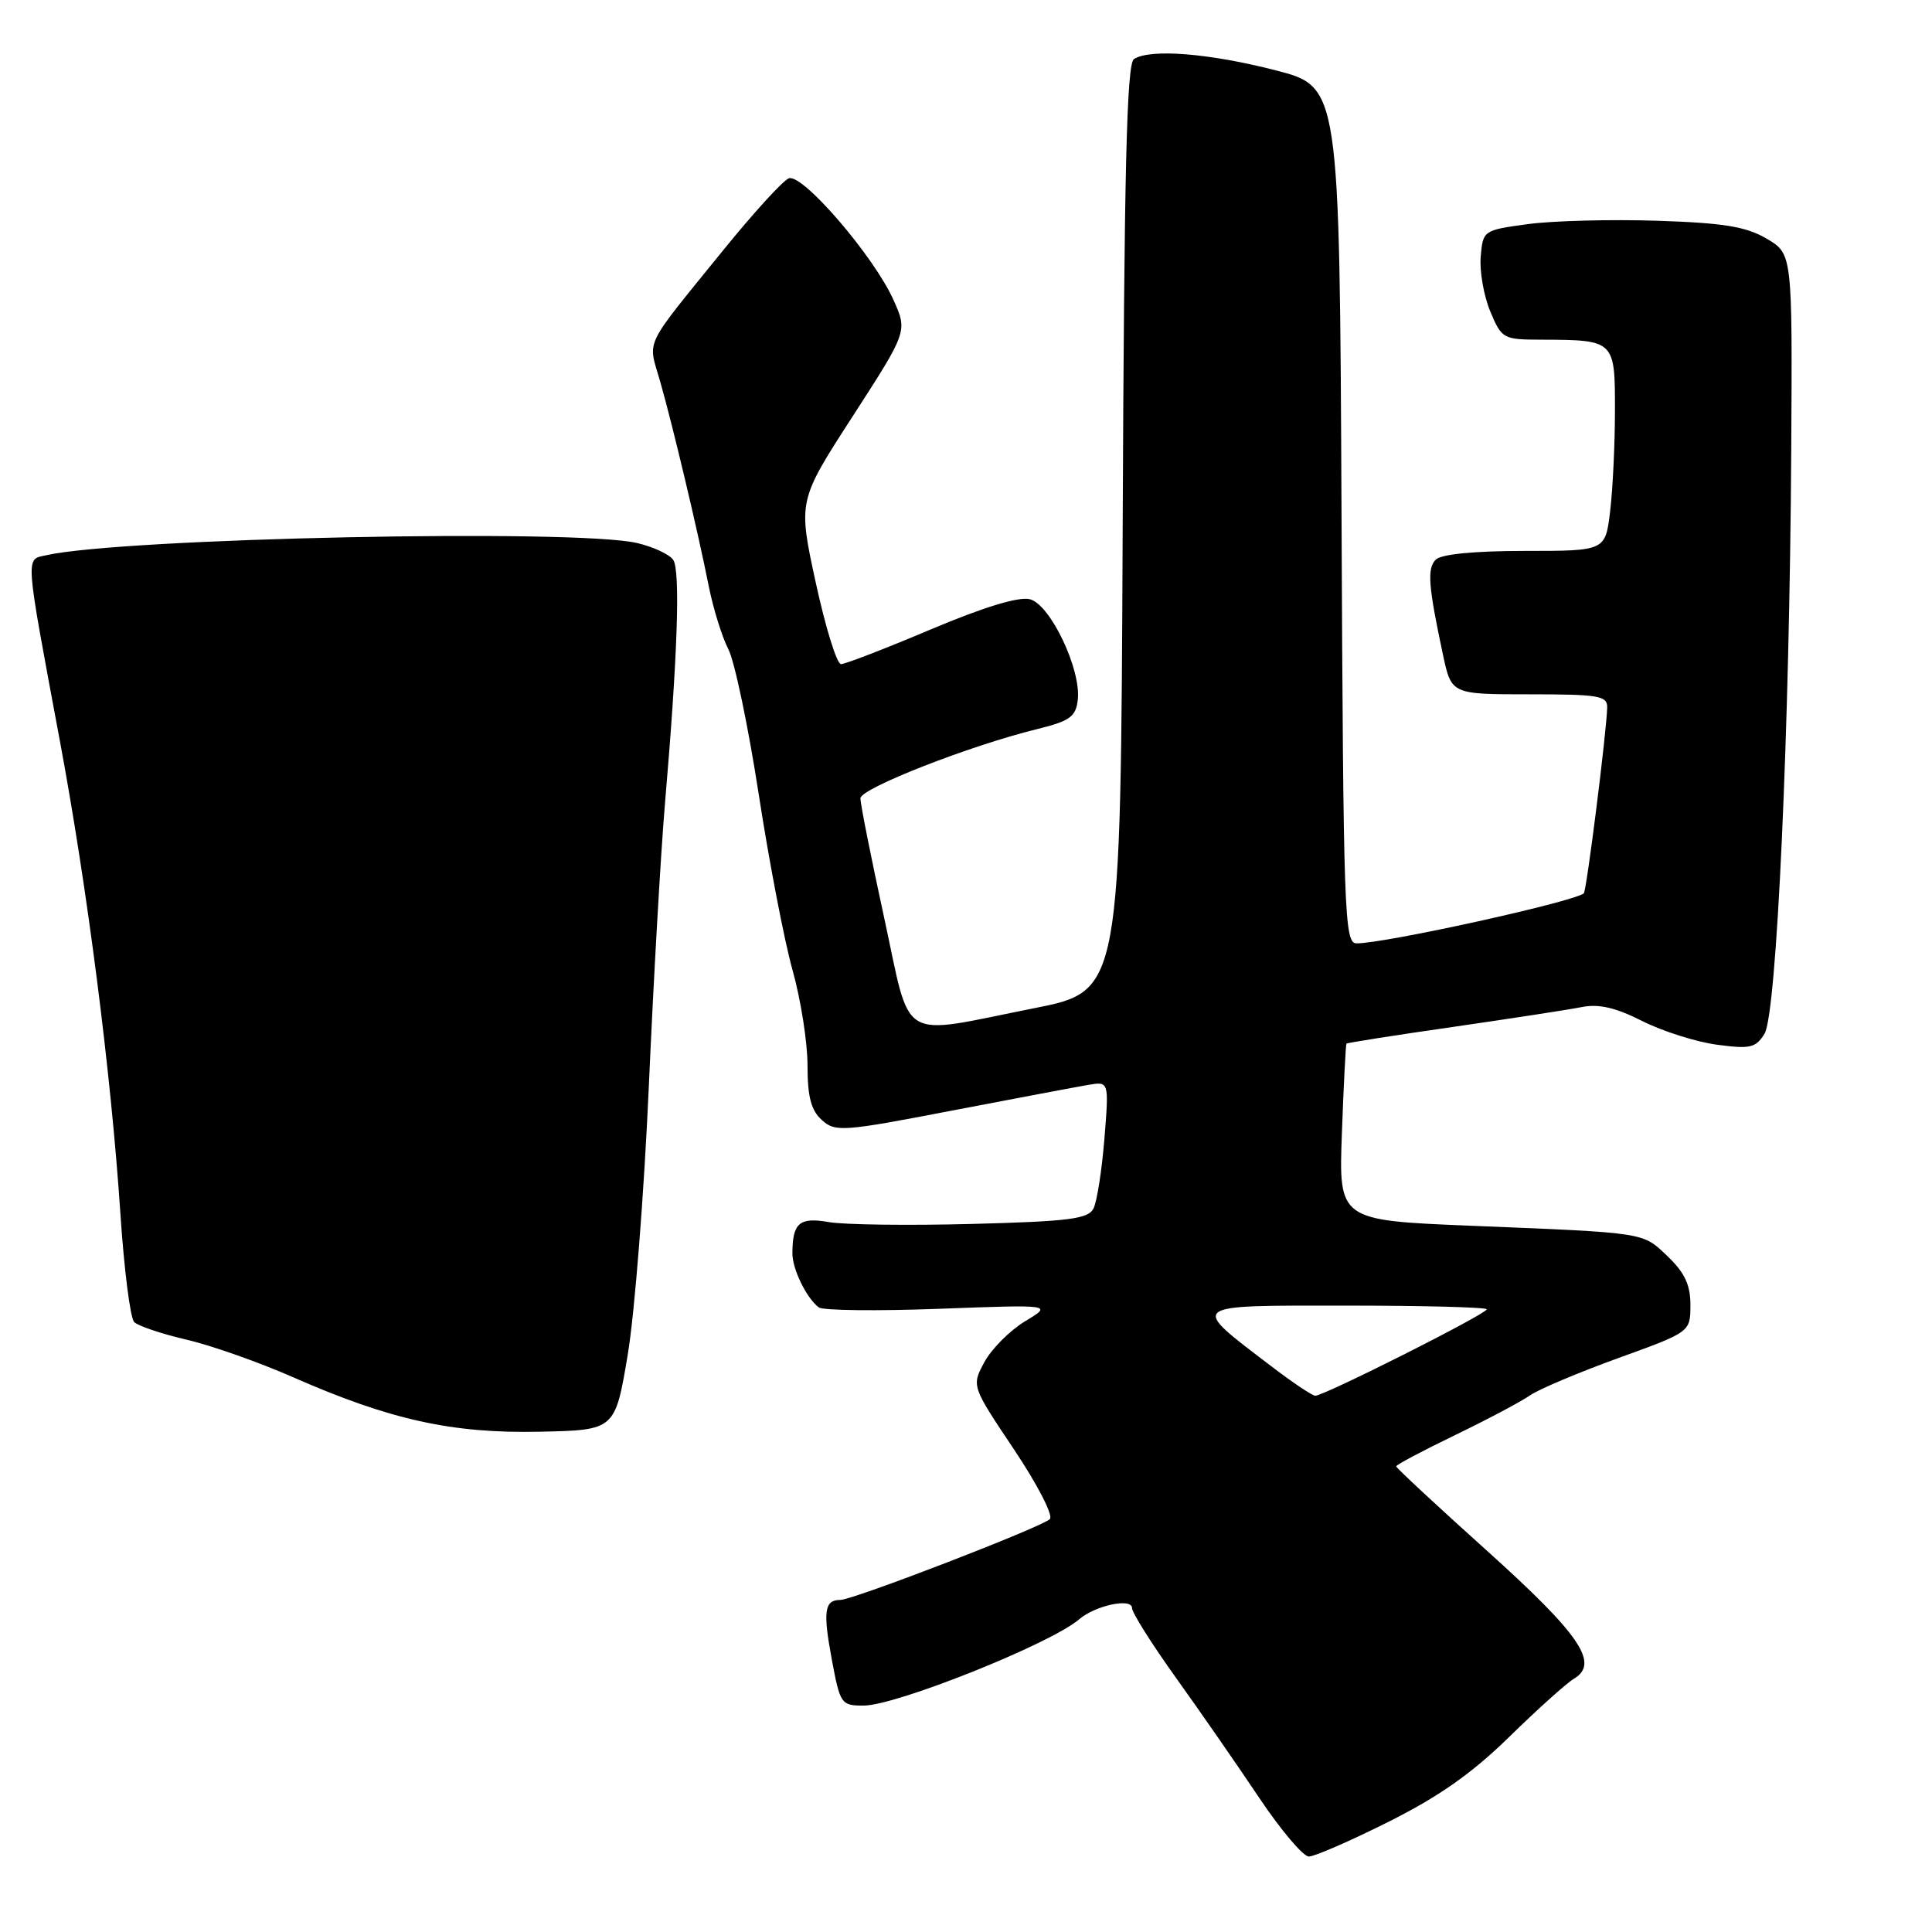 <?xml version="1.0" encoding="UTF-8" standalone="no"?>
<!DOCTYPE svg PUBLIC "-//W3C//DTD SVG 1.1//EN" "http://www.w3.org/Graphics/SVG/1.1/DTD/svg11.dtd" >
<svg xmlns="http://www.w3.org/2000/svg" xmlns:xlink="http://www.w3.org/1999/xlink" version="1.1" viewBox="0 0 256 256">
 <g >
 <path fill="currentColor"
d=" M 184.00 241.39 C 190.68 238.05 195.06 234.96 199.99 230.14 C 203.72 226.49 207.57 223.03 208.54 222.45 C 211.98 220.41 209.41 216.62 197.02 205.47 C 190.41 199.53 185.00 194.50 185.00 194.30 C 185.00 194.09 188.52 192.23 192.82 190.15 C 197.12 188.07 201.59 185.70 202.74 184.89 C 203.90 184.08 209.15 181.87 214.41 179.96 C 223.98 176.50 223.98 176.50 223.99 172.94 C 224.00 170.28 223.24 168.65 221.01 166.51 C 217.61 163.26 218.37 163.37 194.94 162.42 C 177.38 161.70 177.38 161.70 177.81 150.10 C 178.04 143.72 178.32 138.40 178.41 138.29 C 178.51 138.17 184.87 137.17 192.55 136.07 C 200.22 134.96 207.90 133.78 209.60 133.44 C 211.84 132.99 214.08 133.51 217.60 135.29 C 220.30 136.65 224.75 138.06 227.50 138.43 C 231.92 139.02 232.65 138.85 233.81 136.97 C 235.42 134.35 237.13 96.94 237.35 59.56 C 237.50 33.63 237.50 33.63 234.08 31.62 C 231.35 30.02 228.41 29.54 219.58 29.25 C 213.49 29.05 205.80 29.25 202.50 29.69 C 196.54 30.50 196.50 30.52 196.20 34.02 C 196.04 35.95 196.61 39.21 197.47 41.27 C 198.99 44.90 199.17 45.00 204.26 45.01 C 213.96 45.04 214.00 45.08 213.99 54.37 C 213.99 58.84 213.70 64.86 213.35 67.75 C 212.72 73.00 212.72 73.00 202.06 73.00 C 195.38 73.00 190.97 73.43 190.25 74.15 C 189.08 75.32 189.25 77.62 191.20 86.75 C 192.32 92.00 192.32 92.00 202.66 92.00 C 211.86 92.00 213.00 92.19 212.96 93.75 C 212.88 97.01 210.22 118.11 209.86 118.38 C 208.23 119.57 183.53 125.00 179.76 125.00 C 178.13 125.00 178.00 121.43 177.76 68.25 C 177.50 11.50 177.50 11.50 169.00 9.31 C 160.24 7.06 152.44 6.43 150.26 7.82 C 149.29 8.43 148.96 22.40 148.76 69.97 C 148.50 131.33 148.50 131.33 137.00 133.60 C 118.80 137.21 120.81 138.44 117.14 121.53 C 115.41 113.58 114.00 106.49 114.01 105.78 C 114.01 104.47 128.53 98.78 137.50 96.59 C 141.76 95.54 142.55 94.97 142.81 92.75 C 143.29 88.73 139.17 80.08 136.46 79.40 C 134.98 79.03 130.35 80.44 123.31 83.41 C 117.33 85.94 111.99 88.00 111.44 88.00 C 110.88 88.00 109.38 83.13 108.09 77.19 C 105.74 66.37 105.74 66.37 113.00 55.14 C 120.26 43.90 120.26 43.90 118.38 39.72 C 115.77 33.92 106.32 22.94 104.52 23.63 C 103.74 23.93 99.82 28.23 95.80 33.19 C 85.09 46.41 85.84 44.85 87.47 50.53 C 89.15 56.42 92.46 70.35 93.94 77.80 C 94.53 80.71 95.68 84.42 96.51 86.02 C 97.34 87.63 99.15 96.27 100.53 105.22 C 101.91 114.18 103.93 124.68 105.02 128.56 C 106.11 132.45 107.00 138.12 107.00 141.16 C 107.00 145.32 107.47 147.12 108.89 148.40 C 110.68 150.02 111.60 149.96 126.14 147.16 C 134.59 145.54 142.73 144.00 144.23 143.75 C 146.95 143.29 146.95 143.29 146.34 150.89 C 146.00 155.08 145.35 159.24 144.89 160.14 C 144.18 161.52 141.66 161.84 128.77 162.18 C 120.37 162.40 111.84 162.29 109.80 161.93 C 105.92 161.25 105.00 162.05 105.00 166.10 C 105.00 168.19 106.89 172.05 108.50 173.24 C 109.05 173.65 116.25 173.73 124.50 173.42 C 139.50 172.86 139.50 172.86 135.82 175.08 C 133.80 176.31 131.38 178.74 130.44 180.48 C 128.73 183.65 128.73 183.65 134.35 192.04 C 137.46 196.69 139.59 200.81 139.11 201.29 C 138.05 202.35 113.03 212.00 111.34 212.00 C 109.24 212.00 109.03 213.50 110.21 219.85 C 111.32 225.80 111.45 226.00 114.43 226.00 C 118.75 226.00 139.26 217.79 143.00 214.56 C 145.13 212.73 150.00 211.69 150.00 213.08 C 150.00 213.69 152.63 217.86 155.84 222.34 C 159.06 226.83 164.02 233.99 166.87 238.25 C 169.73 242.51 172.68 246.00 173.43 246.00 C 174.18 246.00 178.94 243.93 184.00 241.39 Z  M 83.18 179.50 C 84.10 174.00 85.35 158.03 85.97 144.00 C 86.59 129.97 87.55 113.10 88.11 106.50 C 89.79 86.93 90.17 75.59 89.20 74.18 C 88.70 73.45 86.54 72.45 84.40 71.95 C 76.21 70.05 16.29 71.29 6.13 73.57 C 3.34 74.19 3.26 73.10 7.92 98.10 C 11.59 117.78 14.71 142.14 15.95 160.77 C 16.44 168.18 17.26 174.66 17.78 175.18 C 18.29 175.69 21.40 176.74 24.70 177.51 C 27.99 178.27 34.37 180.52 38.88 182.51 C 51.69 188.14 59.92 189.96 71.50 189.71 C 81.50 189.50 81.50 189.50 83.18 179.50 Z  M 168.50 181.07 C 157.53 172.71 157.18 173.00 178.35 173.00 C 188.61 173.00 197.00 173.22 197.00 173.49 C 197.00 174.10 175.32 185.02 174.27 184.94 C 173.84 184.91 171.25 183.17 168.50 181.07 Z "/>
</g>
</svg>